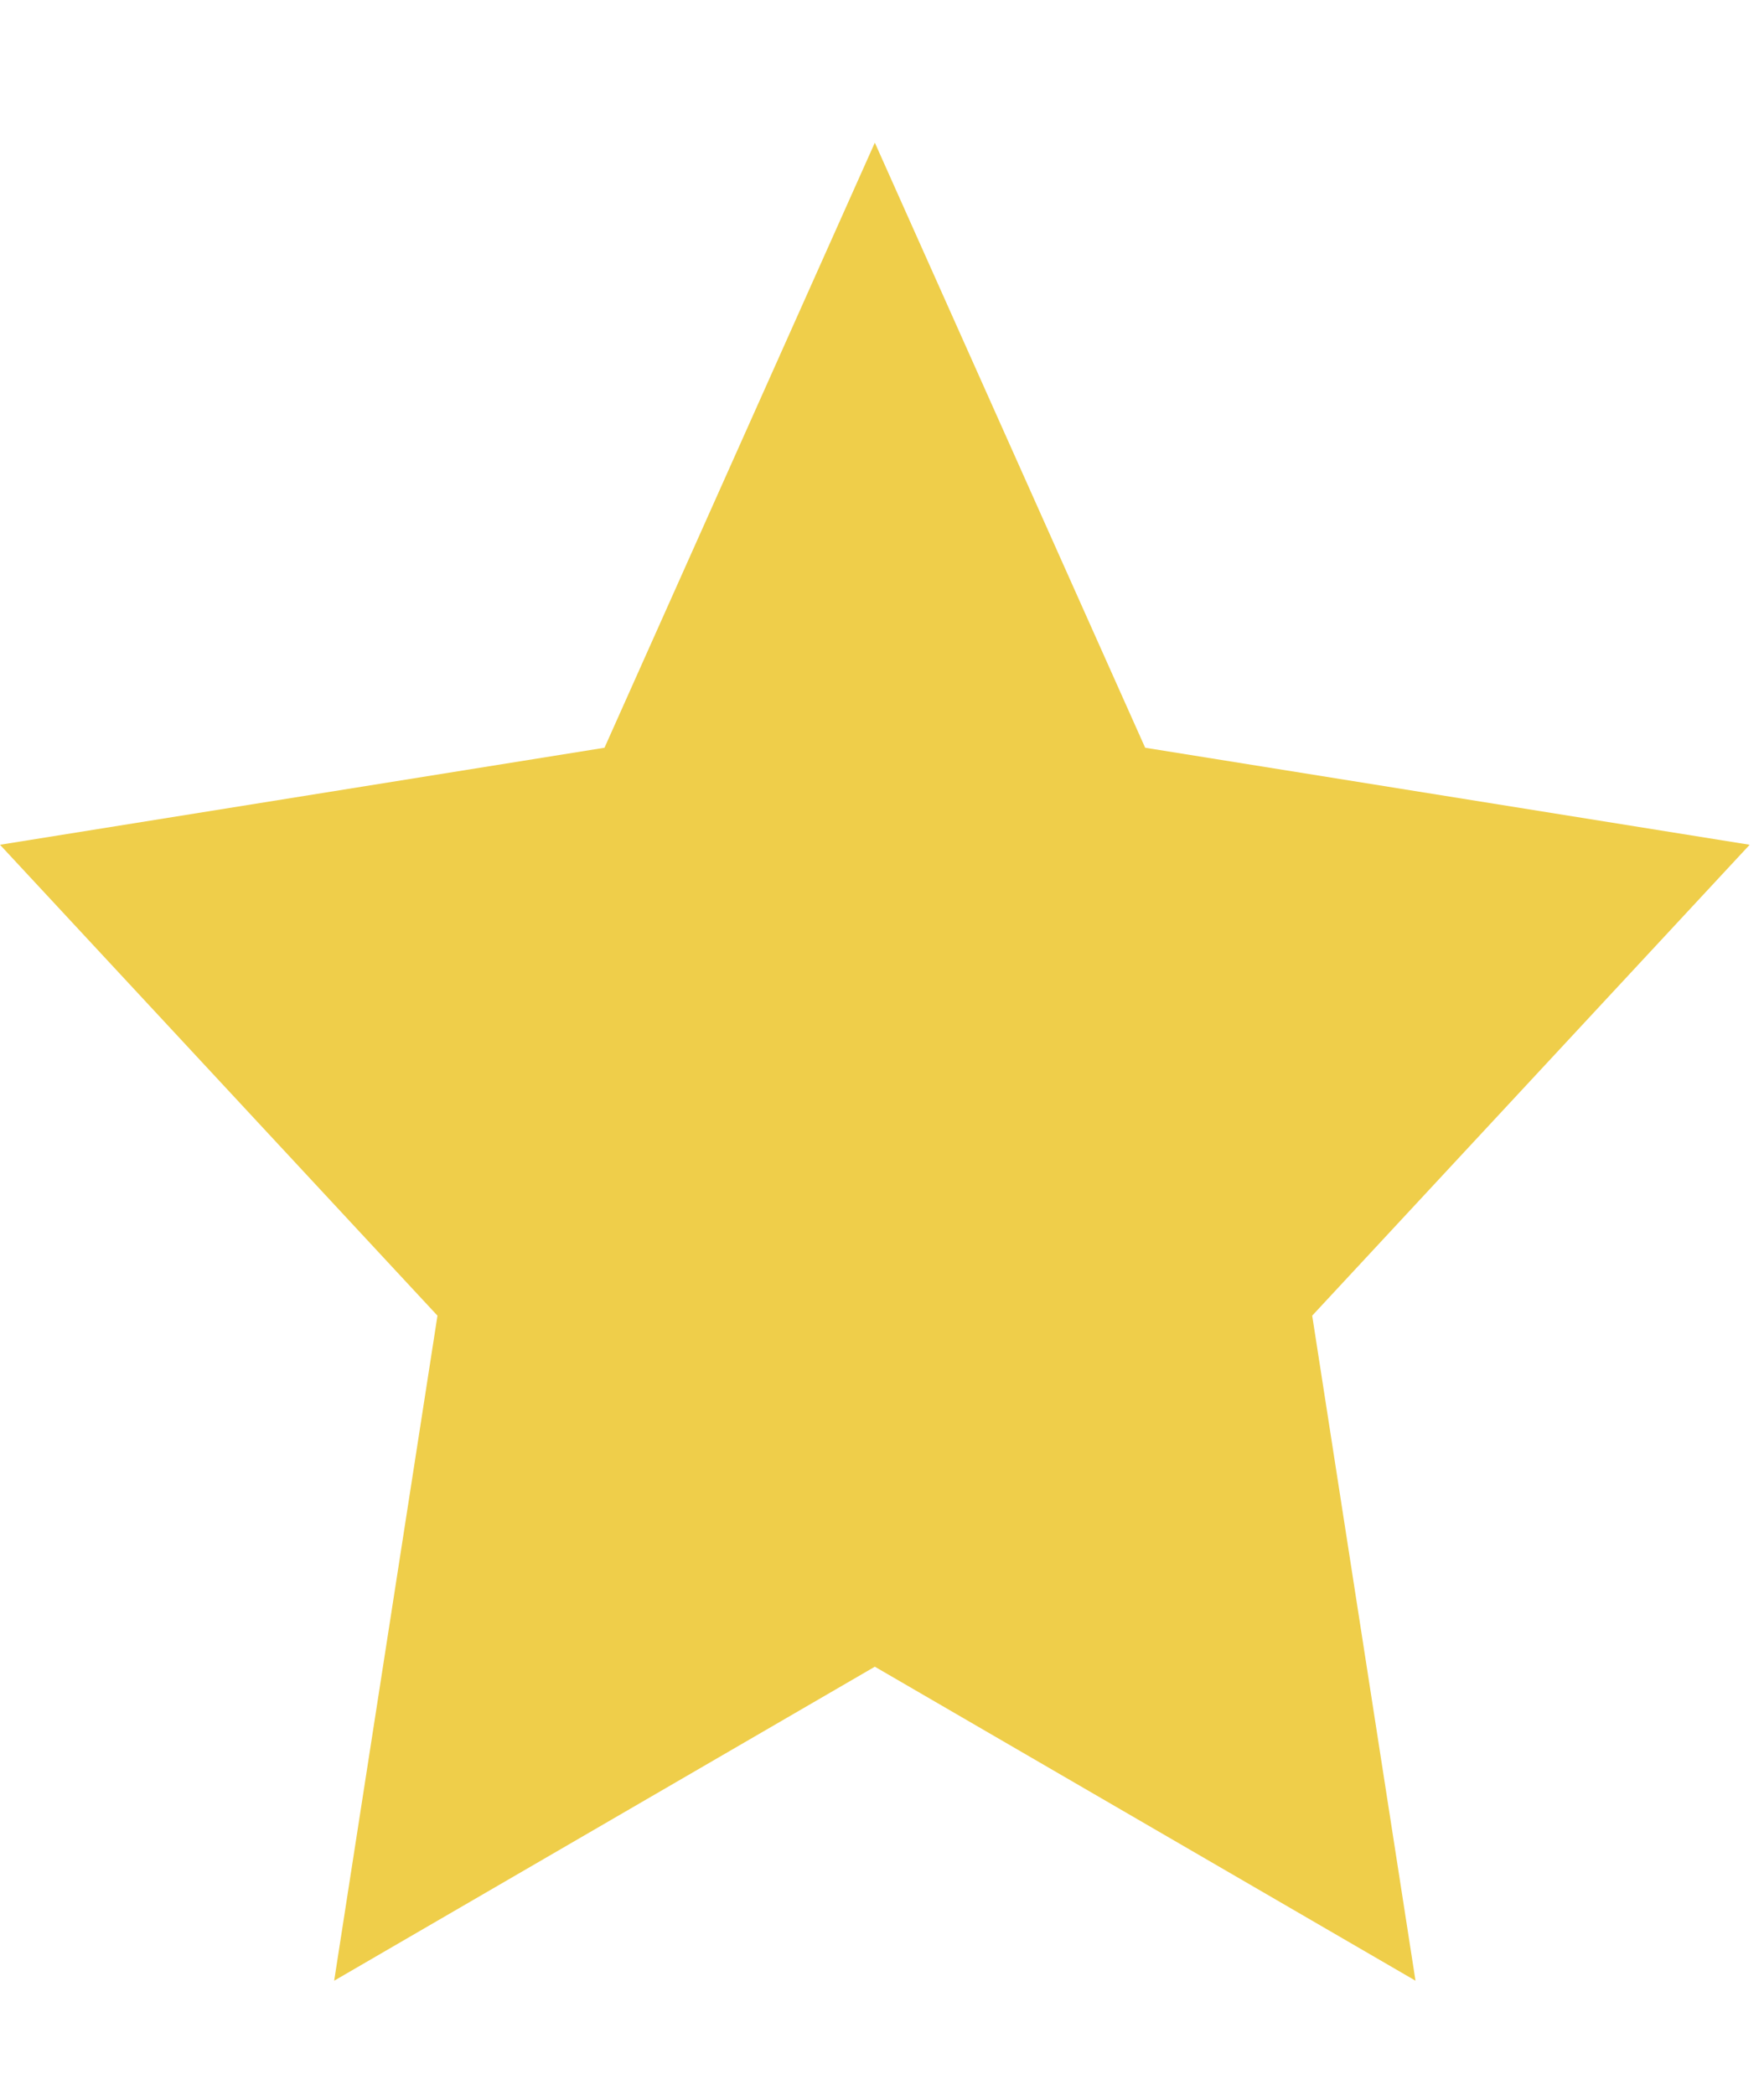 <svg width="16" height="19" viewBox="0 0 16 19" fill="none" xmlns="http://www.w3.org/2000/svg">
<g clip-path="url(#clip0)">
<path d="M7.935 1.294L10.387 6.782L15.87 7.662L11.902 11.933L12.839 17.965L7.935 15.117L3.031 17.965L3.968 11.933L0 7.662L5.483 6.782L7.935 1.294Z" fill="#EFCE4A"/>
</g>
<defs>
<clipPath id="clip0">
<rect width="15.87" height="17.528" fill="white" transform="translate(0 0.867)"/>
</clipPath>
</defs>
</svg>
